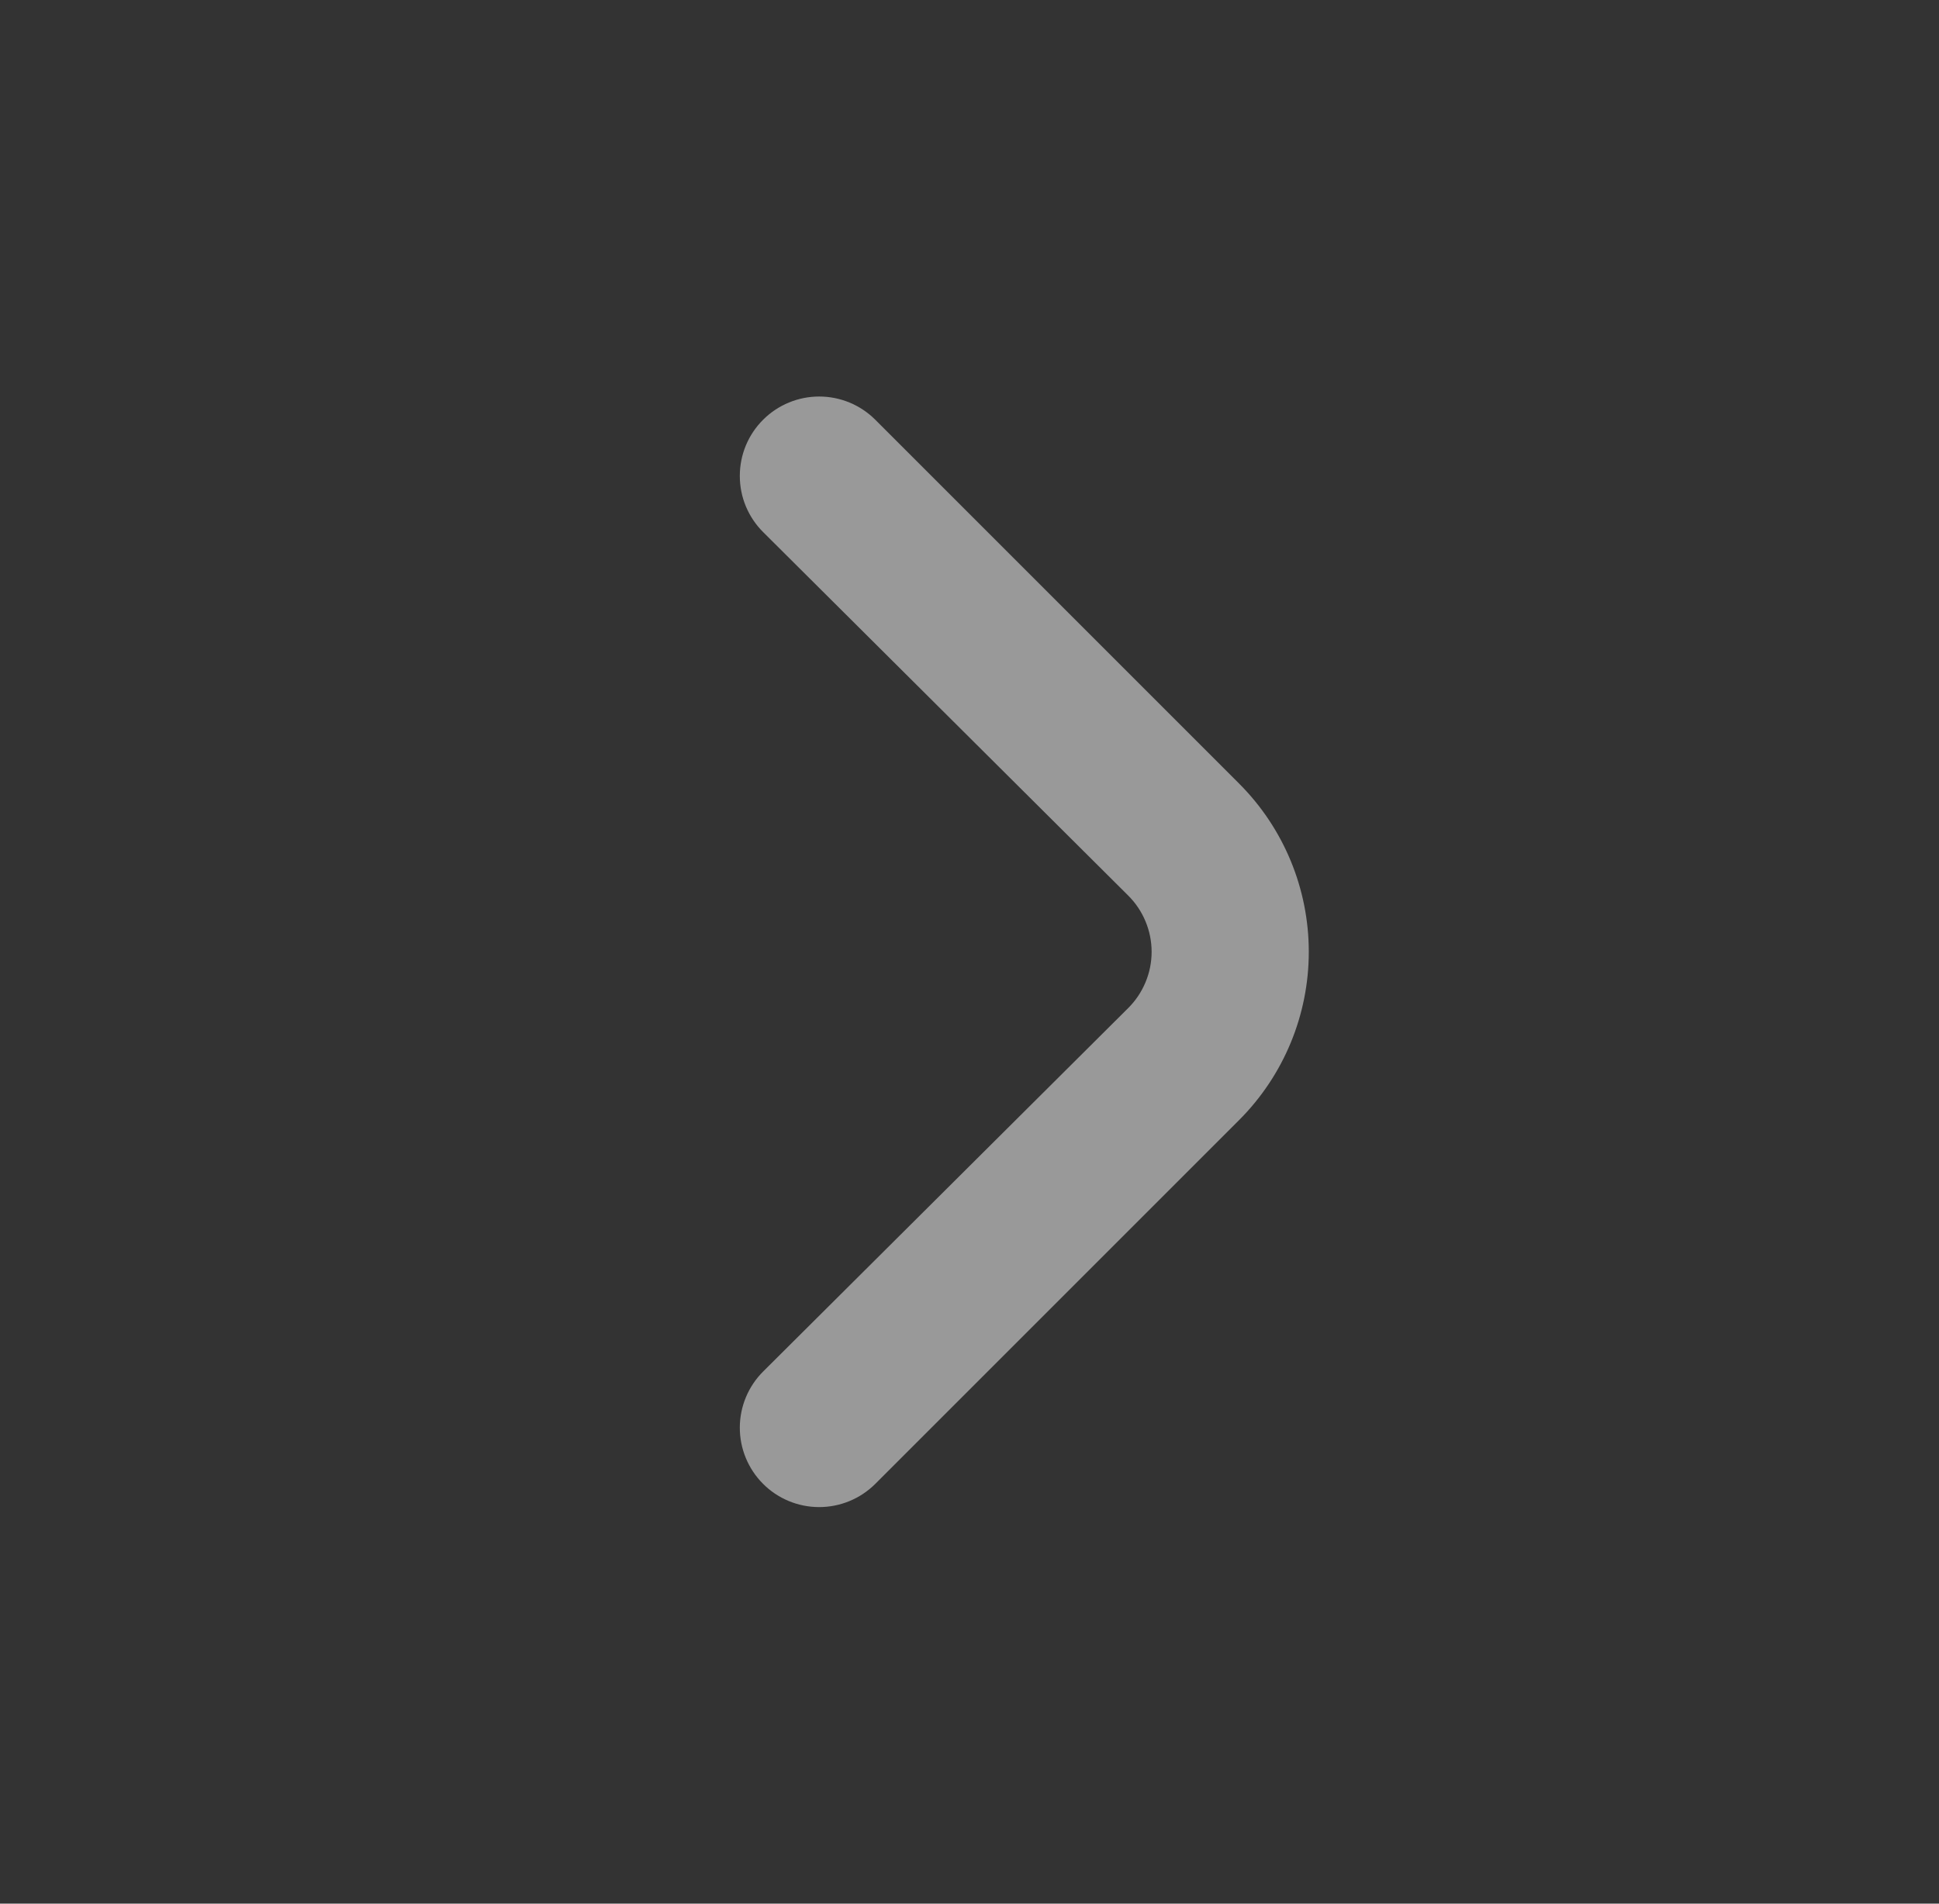 <svg width="55" height="54" viewBox="0 0 55 54" fill="none" xmlns="http://www.w3.org/2000/svg">
<rect x="0" y="0" width="55" height="54" fill="#333333" stroke="none"/>
<path d="M35.15 22.23L24.823 11.902C24.401 11.483 23.831 11.248 23.236 11.248C22.642 11.248 22.072 11.483 21.65 11.902C21.439 12.111 21.272 12.36 21.157 12.634C21.043 12.909 20.985 13.203 20.985 13.5C20.985 13.797 21.043 14.091 21.157 14.365C21.272 14.639 21.439 14.888 21.65 15.097L32 25.402C32.211 25.611 32.378 25.86 32.492 26.134C32.607 26.409 32.666 26.703 32.666 27C32.666 27.297 32.607 27.591 32.492 27.865C32.378 28.139 32.211 28.388 32 28.597L21.65 38.902C21.226 39.323 20.987 39.895 20.985 40.492C20.983 41.089 21.218 41.662 21.639 42.086C22.059 42.51 22.631 42.749 23.228 42.751C23.825 42.753 24.399 42.518 24.823 42.097L35.15 31.77C36.414 30.504 37.124 28.789 37.124 27C37.124 25.211 36.414 23.495 35.15 22.23Z" fill="white" fill-opacity="0.5"/>
</svg>
